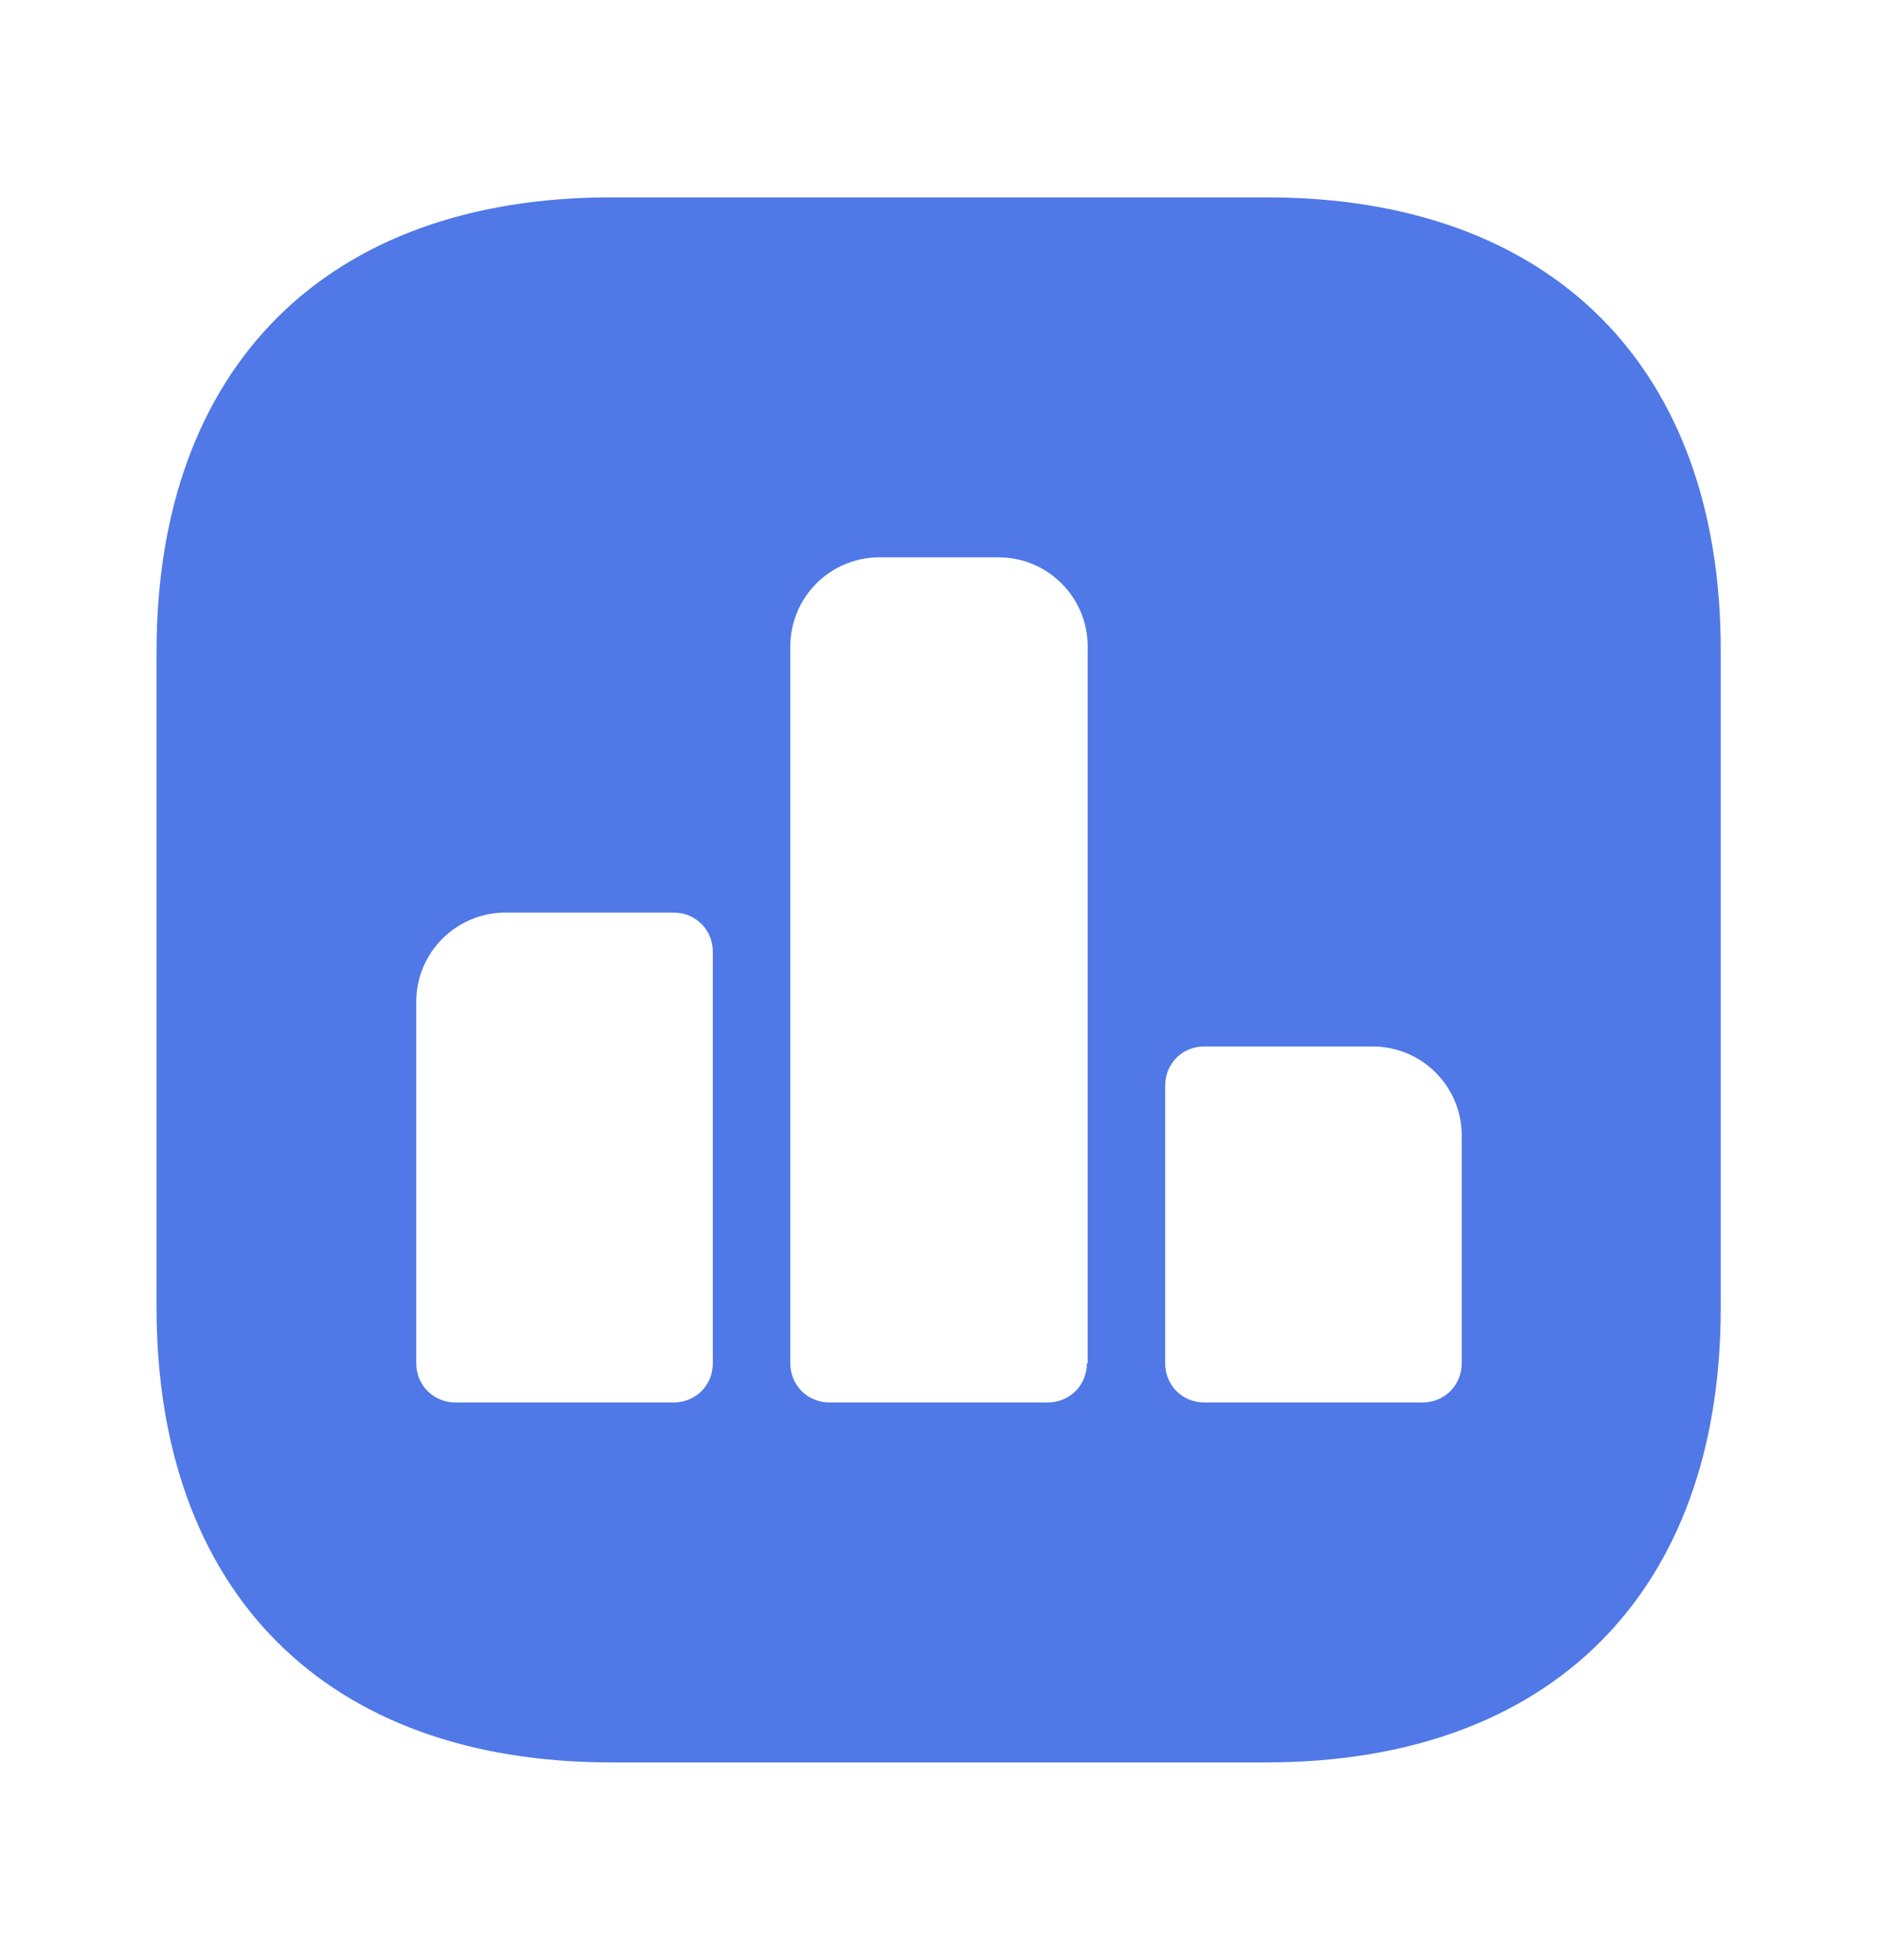 <svg width="23" height="24" viewBox="0 0 23 24" fill="none" xmlns="http://www.w3.org/2000/svg">
<path d="M15.515 2.417H7.485C3.996 2.417 1.917 4.496 1.917 7.985V16.006C1.917 19.504 3.996 21.583 7.485 21.583H15.506C18.994 21.583 21.074 19.504 21.074 16.015V7.985C21.083 4.496 19.004 2.417 15.515 2.417ZM8.73 16.696C8.73 16.964 8.52 17.175 8.251 17.175H5.578C5.309 17.175 5.098 16.964 5.098 16.696V12.268C5.098 11.665 5.587 11.176 6.191 11.176H8.251C8.52 11.176 8.73 11.387 8.73 11.655V16.696ZM13.311 16.696C13.311 16.964 13.101 17.175 12.832 17.175H10.158C9.89 17.175 9.679 16.964 9.679 16.696V7.917C9.679 7.314 10.168 6.825 10.772 6.825H12.228C12.832 6.825 13.321 7.314 13.321 7.917V16.696H13.311ZM17.902 16.696C17.902 16.964 17.691 17.175 17.423 17.175H14.749C14.48 17.175 14.27 16.964 14.27 16.696V13.294C14.27 13.025 14.48 12.815 14.749 12.815H16.809C17.413 12.815 17.902 13.303 17.902 13.907V16.696Z" fill="#5078E6"/>
</svg>
